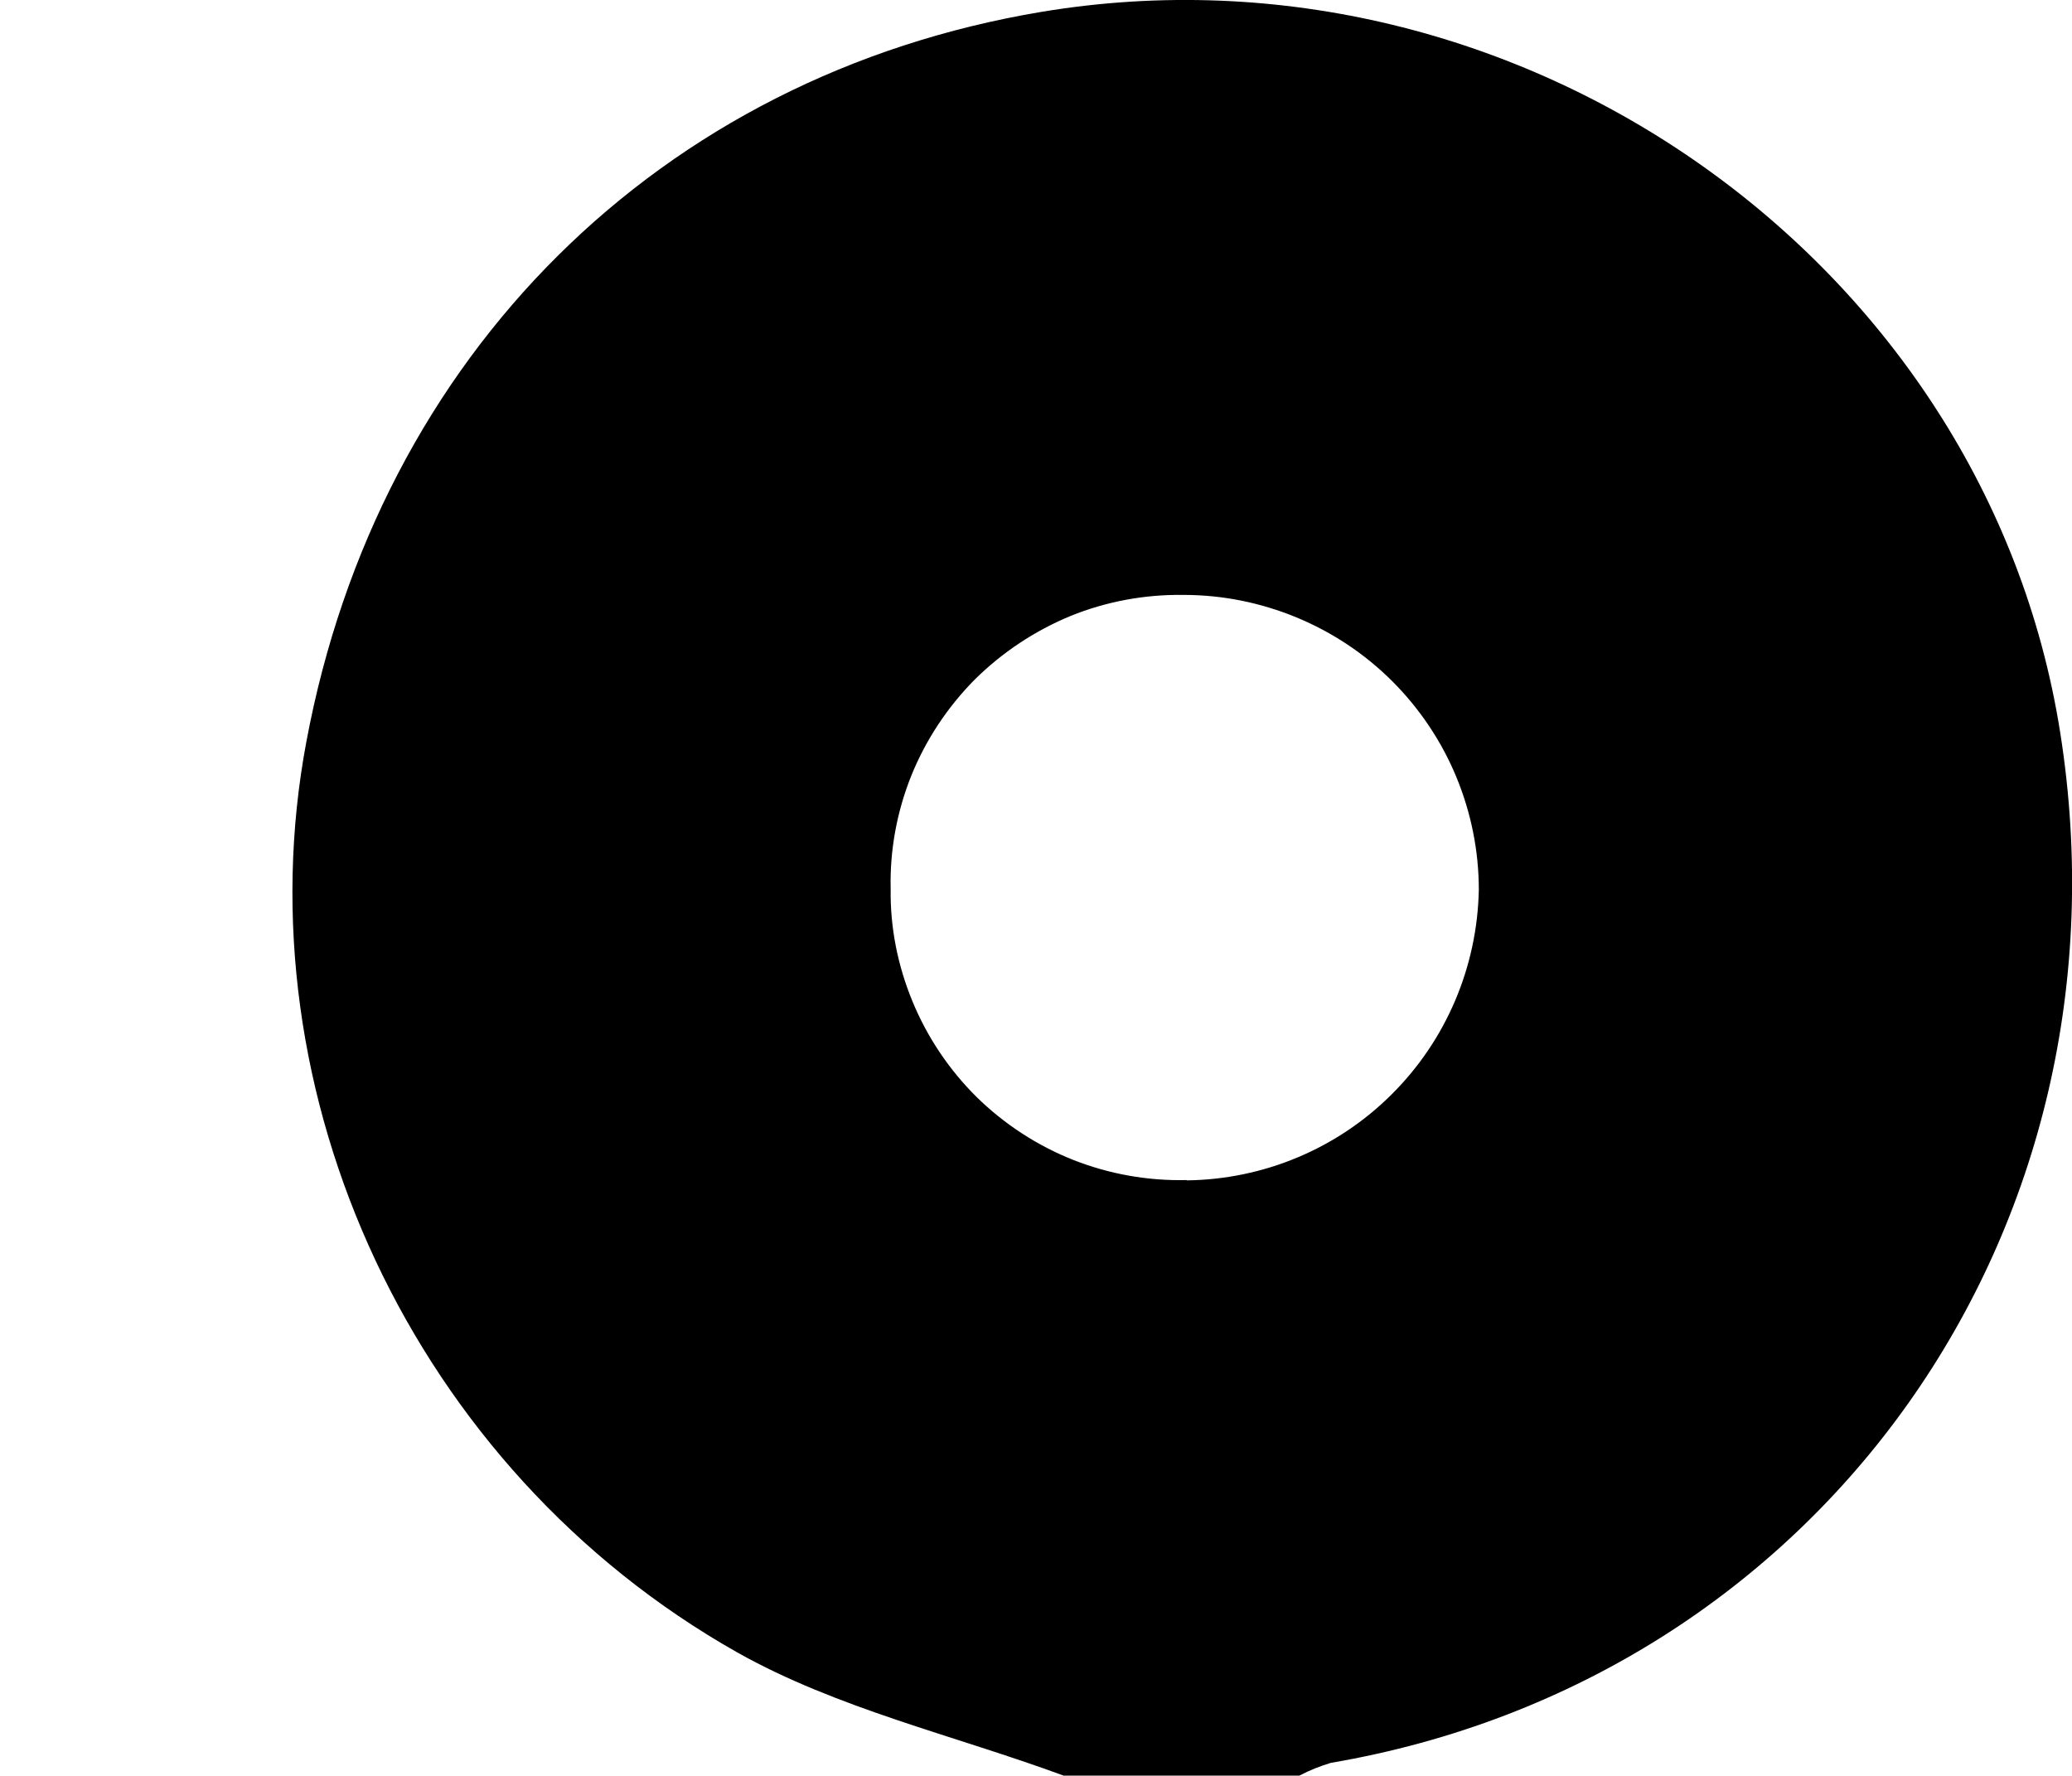 <?xml version="1.0" encoding="UTF-8" standalone="no"?><svg width='7' height='6' viewBox='0 0 7 6' fill='none' xmlns='http://www.w3.org/2000/svg'>
<path d='M3.593 5.999C3.224 5.863 2.829 5.773 2.491 5.583C1.395 4.964 0.812 3.695 1.035 2.506C1.279 1.199 2.23 0.255 3.519 0.04C5.135 -0.229 6.709 0.886 6.96 2.474C7.226 4.155 6.15 5.674 4.496 5.956C4.46 5.967 4.424 5.981 4.39 5.999H3.593ZM4.009 3.988C4.269 3.985 4.518 3.881 4.702 3.697C4.886 3.514 4.991 3.266 4.996 3.006C4.996 2.875 4.97 2.746 4.92 2.625C4.87 2.504 4.796 2.394 4.704 2.302C4.611 2.209 4.501 2.136 4.38 2.086C4.259 2.036 4.13 2.01 3.999 2.01C3.868 2.008 3.738 2.032 3.617 2.081C3.496 2.131 3.386 2.204 3.293 2.296C3.201 2.389 3.128 2.499 3.079 2.62C3.03 2.742 3.006 2.872 3.009 3.003C3.007 3.134 3.033 3.263 3.083 3.384C3.133 3.505 3.207 3.615 3.3 3.707C3.394 3.799 3.505 3.871 3.626 3.919C3.748 3.967 3.878 3.99 4.009 3.987V3.988Z' fill='black'/>
</svg>
